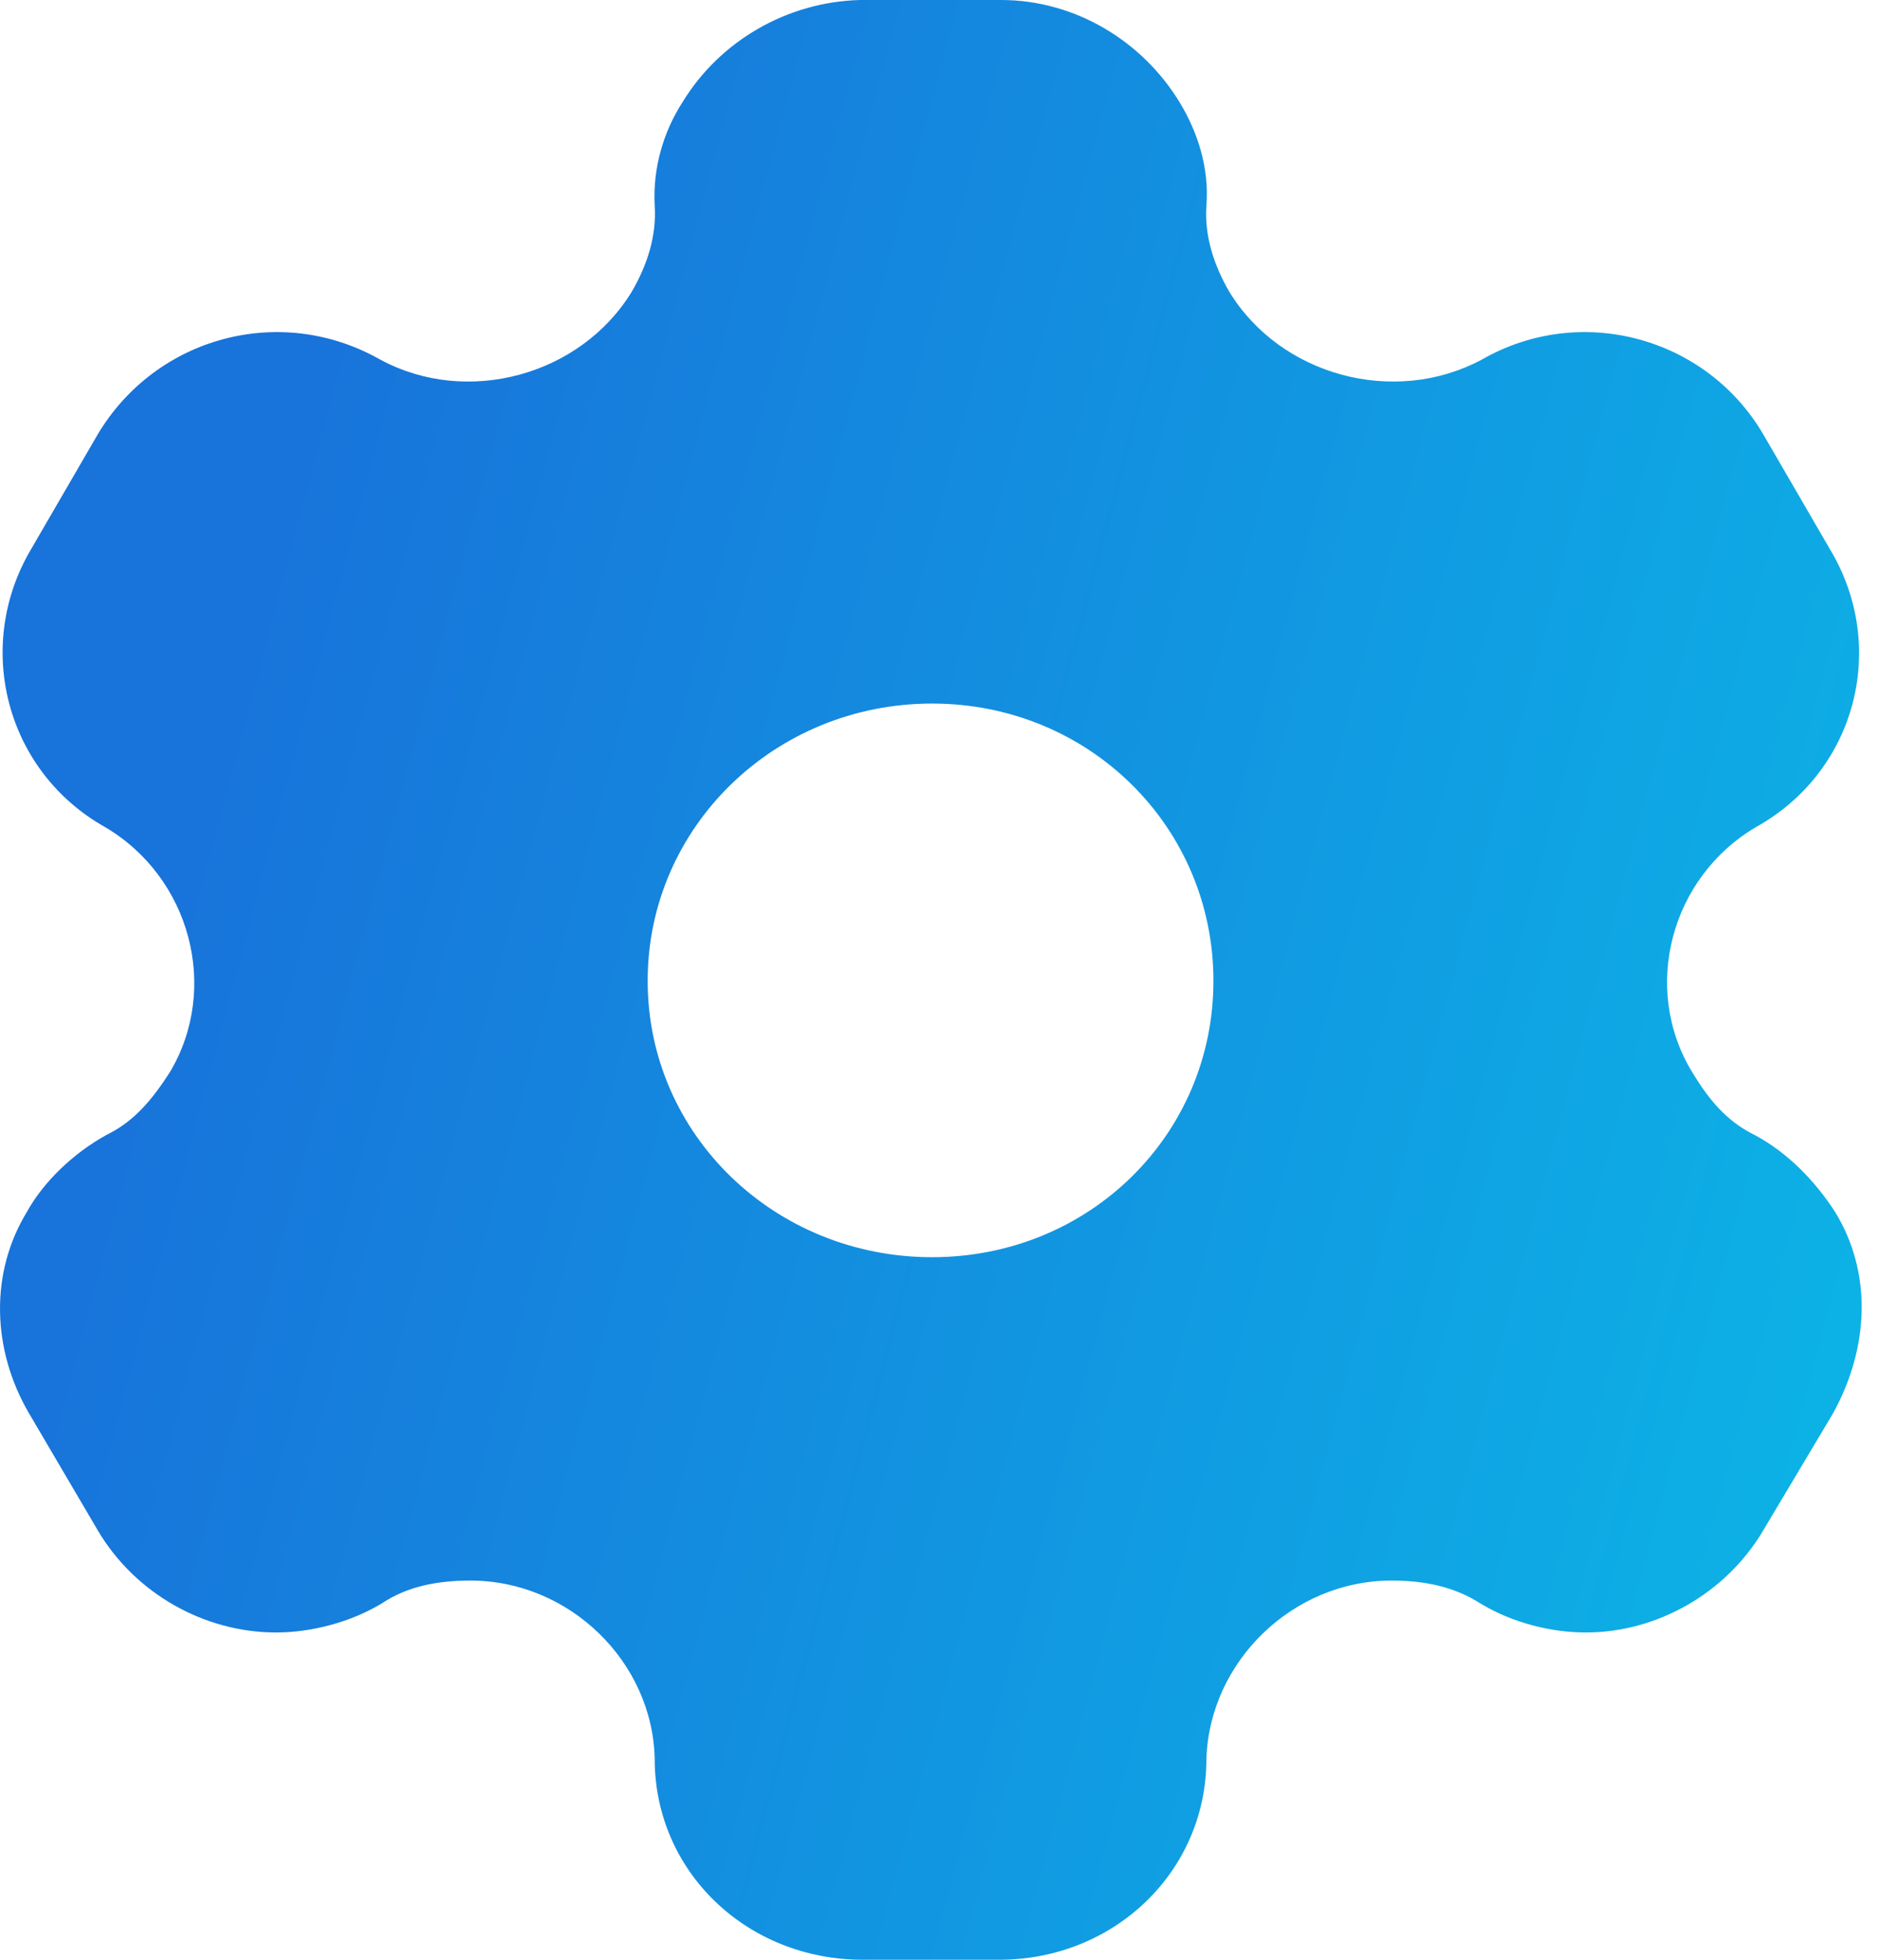 <svg width="23" height="24" viewBox="0 0 23 24" fill="none" xmlns="http://www.w3.org/2000/svg">
<path d="M12.261 0C13.168 0 13.99 0.504 14.444 1.248C14.664 1.608 14.812 2.052 14.775 2.52C14.75 2.88 14.861 3.24 15.057 3.576C15.682 4.596 17.068 4.98 18.147 4.404C19.361 3.708 20.894 4.128 21.593 5.316L22.415 6.732C23.126 7.92 22.734 9.444 21.507 10.128C20.465 10.74 20.097 12.096 20.723 13.128C20.919 13.452 21.139 13.728 21.483 13.896C21.912 14.124 22.243 14.484 22.476 14.844C22.93 15.588 22.893 16.5 22.452 17.304L21.593 18.744C21.139 19.512 20.293 19.992 19.422 19.992C18.993 19.992 18.515 19.872 18.123 19.632C17.804 19.428 17.436 19.356 17.043 19.356C15.829 19.356 14.812 20.352 14.775 21.54C14.775 22.92 13.646 24 12.236 24H10.568C9.146 24 8.018 22.92 8.018 21.54C7.993 20.352 6.975 19.356 5.761 19.356C5.356 19.356 4.988 19.428 4.682 19.632C4.289 19.872 3.799 19.992 3.382 19.992C2.499 19.992 1.653 19.512 1.199 18.744L0.353 17.304C-0.101 16.524 -0.125 15.588 0.328 14.844C0.525 14.484 0.892 14.124 1.309 13.896C1.653 13.728 1.873 13.452 2.082 13.128C2.695 12.096 2.327 10.74 1.285 10.128C0.071 9.444 -0.322 7.92 0.377 6.732L1.199 5.316C1.91 4.128 3.431 3.708 4.657 4.404C5.724 4.98 7.11 4.596 7.735 3.576C7.932 3.24 8.042 2.88 8.018 2.52C7.993 2.052 8.128 1.608 8.361 1.248C8.815 0.504 9.636 0.024 10.531 0H12.261ZM11.415 8.616C9.489 8.616 7.932 10.128 7.932 12.012C7.932 13.896 9.489 15.396 11.415 15.396C13.34 15.396 14.861 13.896 14.861 12.012C14.861 10.128 13.34 8.616 11.415 8.616Z" fill="url(#paint0_linear_1615_4046)"/>
<defs>
<linearGradient id="paint0_linear_1615_4046" x1="3.483" y1="5.029" x2="24.706" y2="10.668" gradientUnits="userSpaceOnUse">
<stop stop-color="#1873DA"/>
<stop offset="1" stop-color="#0CB3E6"/>
</linearGradient>
</defs>
</svg>
